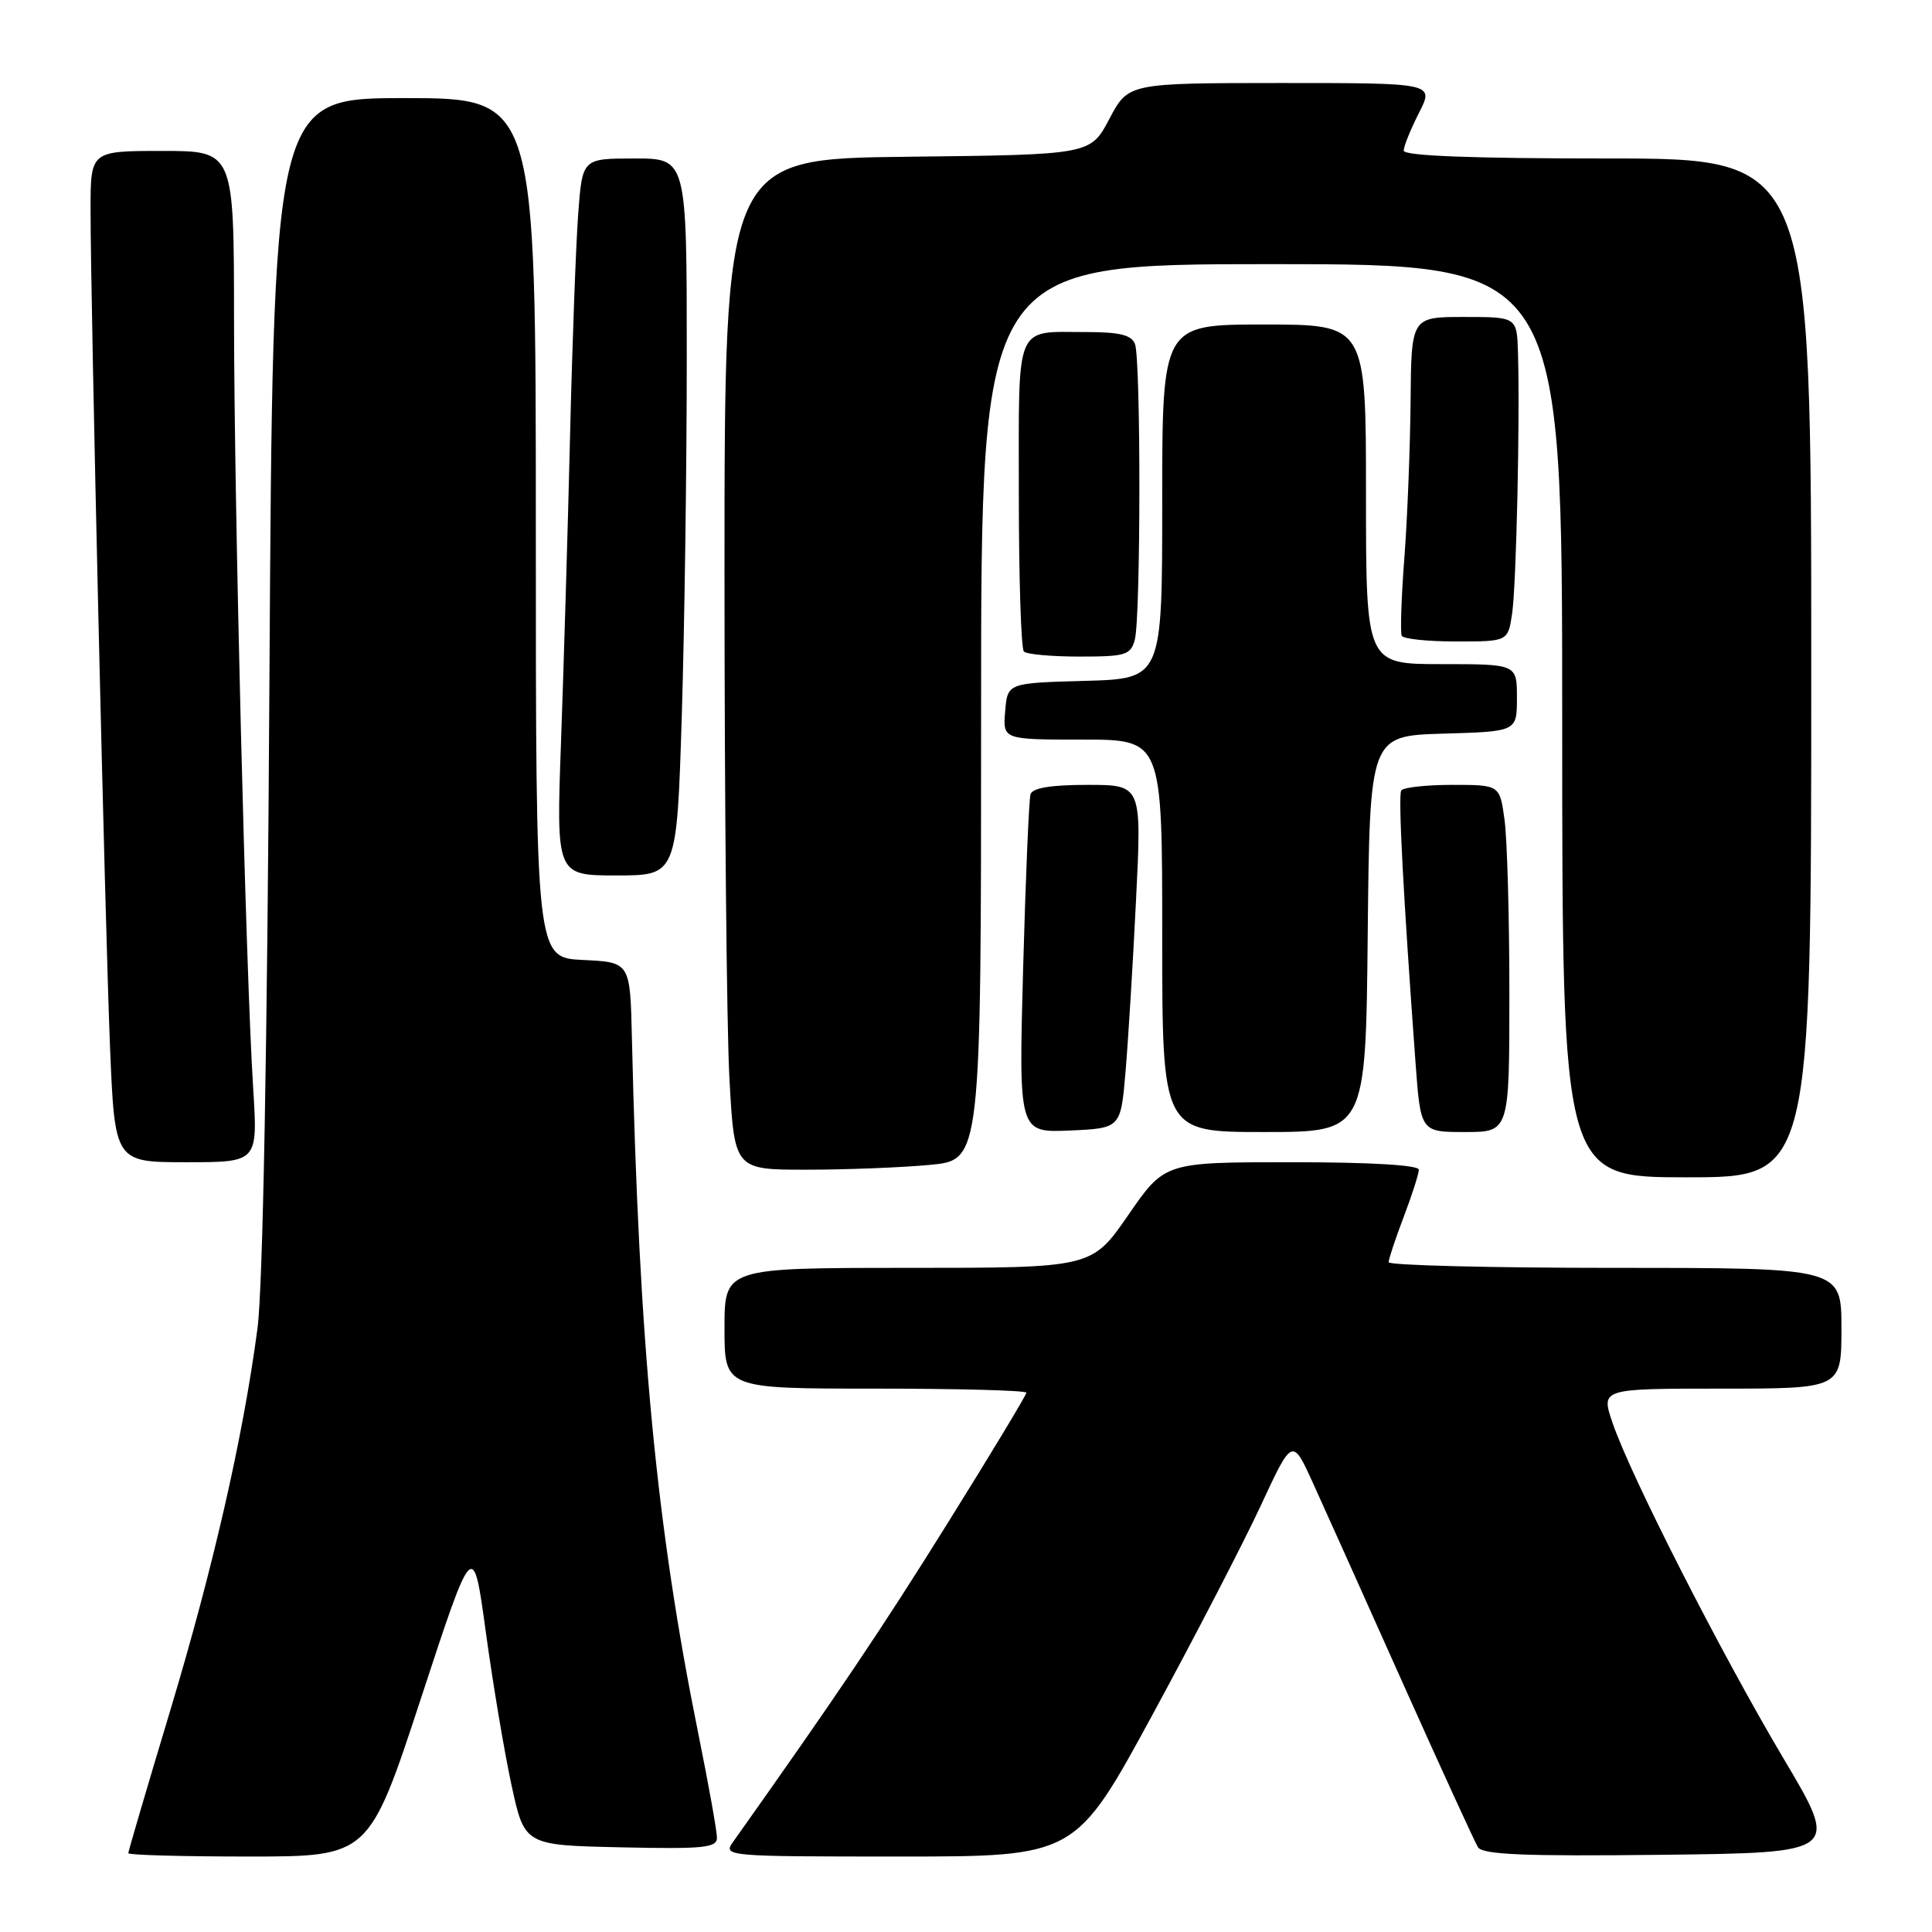 <?xml version="1.0" encoding="UTF-8" standalone="no"?>
<!DOCTYPE svg PUBLIC "-//W3C//DTD SVG 1.1//EN" "http://www.w3.org/Graphics/SVG/1.1/DTD/svg11.dtd" >
<svg xmlns="http://www.w3.org/2000/svg" xmlns:xlink="http://www.w3.org/1999/xlink" version="1.1" viewBox="0 0 256 256">
 <g >
 <path fill="currentColor"
d=" M 55.80 224.98 C 62.69 203.96 62.69 203.96 64.37 216.23 C 65.29 222.98 66.82 232.10 67.77 236.50 C 69.50 244.50 69.50 244.50 82.25 244.78 C 93.25 245.02 95.00 244.85 95.00 243.50 C 95.00 242.64 93.89 236.44 92.53 229.72 C 86.97 202.24 84.68 178.27 83.73 137.50 C 83.50 127.50 83.50 127.50 77.25 127.20 C 71.00 126.90 71.00 126.90 71.00 69.95 C 71.00 13.00 71.00 13.00 53.58 13.00 C 36.16 13.00 36.16 13.00 35.70 90.25 C 35.42 138.93 34.83 170.64 34.12 176.00 C 32.22 190.39 28.27 207.68 22.51 226.81 C 19.48 236.87 17.00 245.31 17.00 245.56 C 17.00 245.80 24.18 246.00 32.95 246.00 C 48.90 246.00 48.90 246.00 55.80 224.98 Z  M 152.69 227.25 C 158.29 216.94 164.76 204.45 167.06 199.50 C 171.24 190.50 171.24 190.50 173.97 196.50 C 175.47 199.80 180.83 211.72 185.87 223.00 C 190.92 234.28 195.41 244.07 195.84 244.77 C 196.46 245.75 202.02 245.98 220.20 245.77 C 243.75 245.50 243.75 245.50 236.32 233.00 C 228.07 219.11 216.04 195.52 213.67 188.53 C 212.12 184.00 212.12 184.00 228.06 184.00 C 244.00 184.00 244.00 184.00 244.00 176.00 C 244.00 168.00 244.00 168.00 214.00 168.00 C 197.50 168.00 184.00 167.66 184.00 167.25 C 184.00 166.84 184.90 164.13 186.00 161.24 C 187.10 158.35 188.00 155.53 188.00 154.99 C 188.00 154.38 181.60 154.00 171.16 154.00 C 154.33 154.00 154.33 154.00 149.50 161.00 C 144.67 168.00 144.67 168.00 120.34 168.00 C 96.00 168.00 96.00 168.00 96.00 176.00 C 96.00 184.00 96.00 184.00 116.00 184.00 C 127.00 184.00 136.00 184.24 136.00 184.54 C 136.00 184.84 131.32 192.61 125.59 201.79 C 116.89 215.76 110.88 224.68 97.13 244.07 C 95.78 245.96 96.22 246.00 119.13 246.00 C 142.50 246.00 142.50 246.00 152.69 227.25 Z  M 240.00 88.50 C 240.00 21.00 240.00 21.00 213.00 21.00 C 194.98 21.00 186.00 20.65 186.00 19.96 C 186.00 19.39 186.91 17.14 188.02 14.96 C 190.04 11.00 190.04 11.00 169.77 11.00 C 149.50 11.01 149.50 11.01 147.00 15.75 C 144.50 20.50 144.50 20.50 120.25 20.77 C 96.00 21.04 96.00 21.04 96.00 75.86 C 96.00 106.01 96.29 136.16 96.65 142.84 C 97.31 155.00 97.31 155.00 106.90 154.99 C 112.18 154.99 119.54 154.70 123.25 154.35 C 130.00 153.71 130.00 153.71 130.00 94.36 C 130.00 35.00 130.00 35.00 168.50 35.00 C 207.00 35.00 207.00 35.00 207.00 95.50 C 207.00 156.00 207.00 156.00 223.50 156.00 C 240.00 156.00 240.00 156.00 240.00 88.50 Z  M 33.55 144.25 C 32.56 128.66 31.02 66.51 31.01 42.25 C 31.00 20.00 31.00 20.00 21.50 20.00 C 12.00 20.00 12.00 20.00 12.00 27.75 C 12.00 40.47 13.91 122.31 14.58 138.75 C 15.21 154.00 15.21 154.00 24.69 154.00 C 34.16 154.00 34.16 154.00 33.55 144.25 Z  M 149.14 142.00 C 149.49 137.88 150.12 127.64 150.53 119.25 C 151.29 104.00 151.29 104.00 144.11 104.00 C 139.24 104.00 136.81 104.40 136.55 105.25 C 136.34 105.94 135.90 116.31 135.57 128.30 C 134.98 150.09 134.98 150.09 141.74 149.80 C 148.50 149.50 148.50 149.50 149.14 142.00 Z  M 181.23 123.75 C 181.50 97.50 181.50 97.50 191.25 97.21 C 201.00 96.93 201.00 96.93 201.00 92.46 C 201.00 88.00 201.00 88.00 191.00 88.00 C 181.00 88.00 181.00 88.00 181.00 65.50 C 181.00 43.00 181.00 43.00 167.50 43.00 C 154.00 43.00 154.00 43.00 154.00 66.47 C 154.00 89.93 154.00 89.93 143.75 90.22 C 133.50 90.50 133.50 90.50 133.19 94.25 C 132.88 98.00 132.88 98.00 143.44 98.00 C 154.00 98.00 154.00 98.00 154.00 124.00 C 154.00 150.00 154.00 150.00 167.48 150.00 C 180.97 150.00 180.97 150.00 181.23 123.75 Z  M 200.00 131.64 C 200.00 121.54 199.71 111.19 199.36 108.64 C 198.73 104.00 198.73 104.00 192.42 104.00 C 188.96 104.00 185.91 104.34 185.67 104.75 C 185.25 105.45 185.93 118.51 187.56 140.75 C 188.24 150.00 188.24 150.00 194.12 150.00 C 200.00 150.00 200.00 150.00 200.00 131.64 Z  M 90.34 94.84 C 90.70 83.20 91.00 61.83 91.00 47.34 C 91.00 21.00 91.00 21.00 84.09 21.00 C 77.17 21.00 77.17 21.00 76.62 28.25 C 76.32 32.24 75.82 45.62 75.53 58.00 C 75.23 70.38 74.69 88.49 74.34 98.25 C 73.70 116.00 73.70 116.00 81.69 116.00 C 89.68 116.00 89.68 116.00 90.34 94.84 Z  M 150.37 84.75 C 151.16 81.80 151.18 47.63 150.39 45.58 C 149.94 44.39 148.35 44.00 143.97 44.00 C 134.36 44.00 135.00 42.47 135.00 65.44 C 135.00 76.56 135.30 85.97 135.67 86.33 C 136.03 86.70 139.36 87.00 143.05 87.00 C 149.17 87.00 149.82 86.80 150.37 84.75 Z  M 200.37 81.25 C 200.92 77.48 201.41 55.59 201.14 46.75 C 201.00 42.00 201.00 42.00 194.00 42.00 C 187.00 42.00 187.00 42.00 186.91 53.25 C 186.85 59.44 186.48 68.78 186.08 74.00 C 185.68 79.22 185.53 83.84 185.74 84.25 C 185.95 84.66 189.20 85.00 192.97 85.00 C 199.82 85.00 199.82 85.00 200.37 81.25 Z "/>
</g>
</svg>